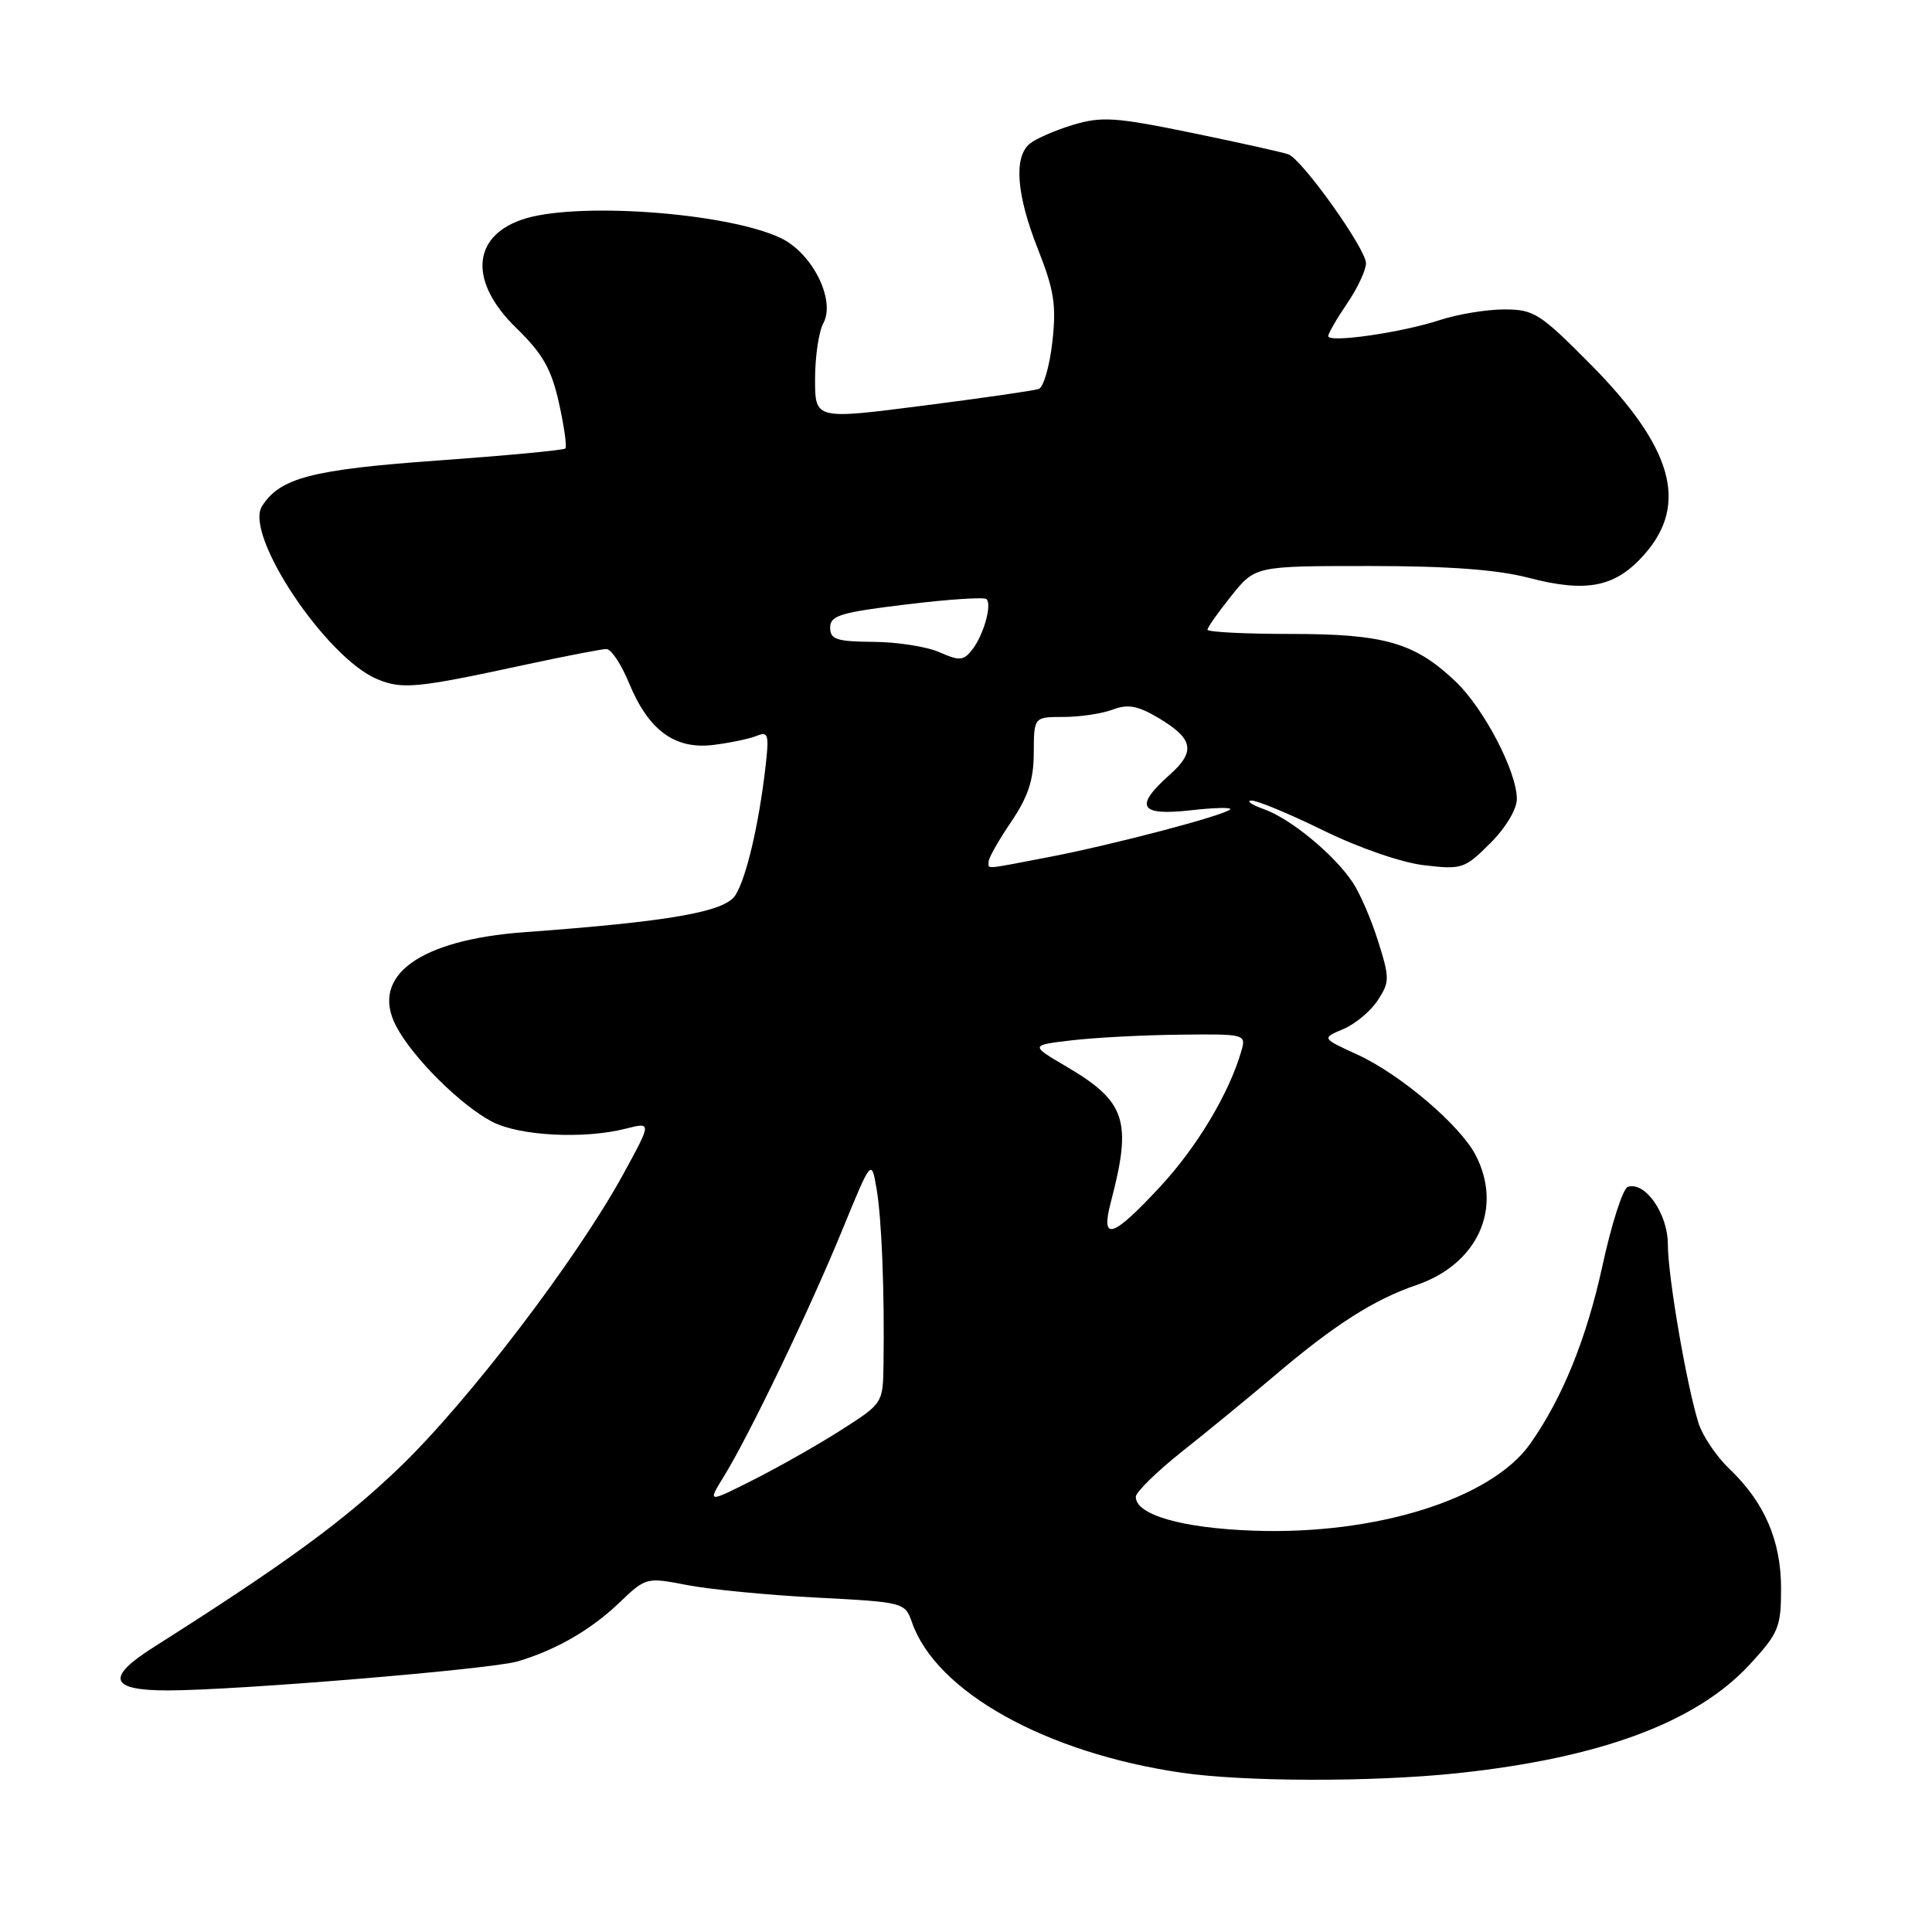 <?xml version="1.0" encoding="UTF-8" standalone="no"?>
<!DOCTYPE svg PUBLIC "-//W3C//DTD SVG 1.1//EN" "http://www.w3.org/Graphics/SVG/1.1/DTD/svg11.dtd" >
<svg xmlns="http://www.w3.org/2000/svg" xmlns:xlink="http://www.w3.org/1999/xlink" version="1.1" viewBox="0 0 256 256">
 <g >
 <path fill="currentColor"
d=" M 193.00 234.97 C 212.03 232.96 224.76 228.24 231.86 220.54 C 235.68 216.39 236.00 215.61 236.00 210.48 C 236.00 204.13 233.79 199.03 229.11 194.59 C 227.43 192.98 225.61 190.28 225.07 188.59 C 223.49 183.59 221.00 169.10 221.00 164.89 C 221.00 160.83 217.99 156.50 215.69 157.27 C 215.04 157.49 213.53 162.19 212.33 167.73 C 210.23 177.36 207.03 185.26 202.76 191.31 C 197.60 198.62 182.31 203.42 166.04 202.82 C 156.59 202.48 150.50 200.72 150.50 198.34 C 150.50 197.72 153.25 195.02 156.61 192.35 C 159.98 189.68 165.56 185.10 169.02 182.17 C 176.84 175.53 182.08 172.19 187.65 170.29 C 195.79 167.52 199.18 160.11 195.53 153.06 C 193.48 149.10 185.55 142.35 179.88 139.75 C 175.12 137.57 175.12 137.57 177.99 136.36 C 179.56 135.70 181.62 133.99 182.55 132.56 C 184.15 130.12 184.15 129.61 182.61 124.73 C 181.71 121.85 180.19 118.33 179.23 116.91 C 176.77 113.22 171.01 108.48 167.50 107.23 C 165.85 106.64 165.09 106.12 165.81 106.08 C 166.53 106.04 170.80 107.81 175.31 110.02 C 180.04 112.34 185.70 114.30 188.71 114.65 C 193.70 115.24 194.09 115.11 197.46 111.74 C 199.52 109.68 201.00 107.22 200.99 105.85 C 200.98 102.21 196.61 93.85 192.87 90.30 C 187.45 85.15 183.45 84.00 171.03 84.00 C 164.96 84.00 160.00 83.75 160.00 83.44 C 160.00 83.13 161.43 81.11 163.17 78.94 C 166.33 75.00 166.33 75.00 181.46 75.00 C 191.94 75.00 198.41 75.48 202.54 76.56 C 210.28 78.58 214.08 77.81 217.92 73.43 C 223.78 66.77 221.63 59.25 210.73 48.25 C 204.06 41.52 203.25 41.00 199.31 41.00 C 196.98 41.00 193.14 41.64 190.78 42.41 C 185.75 44.07 176.00 45.47 176.00 44.54 C 176.00 44.18 177.12 42.24 178.50 40.21 C 179.88 38.19 181.00 35.79 181.00 34.88 C 181.00 32.98 172.57 21.15 170.72 20.45 C 170.05 20.20 164.32 18.92 158.00 17.62 C 147.84 15.53 146.00 15.40 142.20 16.54 C 139.84 17.25 137.25 18.38 136.45 19.04 C 134.29 20.83 134.68 25.82 137.55 33.06 C 139.68 38.46 139.99 40.44 139.44 45.32 C 139.08 48.52 138.27 51.32 137.64 51.54 C 137.01 51.76 130.09 52.76 122.25 53.76 C 108.00 55.59 108.00 55.59 108.00 50.23 C 108.00 47.28 108.49 43.94 109.10 42.82 C 110.75 39.74 107.63 33.53 103.45 31.54 C 96.26 28.13 76.04 26.69 69.13 29.11 C 62.48 31.42 62.18 37.41 68.40 43.45 C 71.91 46.87 73.05 48.86 74.06 53.37 C 74.75 56.47 75.14 59.20 74.91 59.43 C 74.68 59.65 67.07 60.37 58.00 61.02 C 41.30 62.22 37.08 63.32 34.71 67.09 C 32.33 70.88 43.21 87.19 50.00 90.00 C 53.30 91.37 55.25 91.18 69.36 88.13 C 74.78 86.96 79.73 86.00 80.36 86.00 C 80.99 86.01 82.33 88.03 83.35 90.51 C 85.93 96.77 89.41 99.33 94.50 98.71 C 96.70 98.44 99.29 97.90 100.25 97.51 C 101.81 96.87 101.93 97.31 101.43 101.64 C 100.55 109.26 98.90 116.31 97.45 118.61 C 96.07 120.83 88.76 122.11 69.50 123.52 C 55.59 124.53 49.04 129.30 52.46 135.91 C 54.59 140.04 60.98 146.42 65.20 148.63 C 68.81 150.52 77.39 150.97 82.93 149.55 C 86.36 148.68 86.36 148.68 82.58 155.59 C 76.40 166.87 62.12 185.60 53.01 194.38 C 45.61 201.50 37.90 207.14 20.25 218.33 C 13.98 222.31 14.58 224.00 22.25 223.99 C 31.39 223.98 64.99 221.19 68.56 220.15 C 73.63 218.66 78.30 215.97 82.05 212.38 C 85.58 209.00 85.64 208.98 91.05 210.03 C 94.05 210.61 101.77 211.36 108.20 211.69 C 119.79 212.29 119.92 212.33 120.85 214.99 C 124.05 224.17 138.58 232.27 156.54 234.89 C 164.92 236.11 181.79 236.14 193.00 234.97 Z  M 95.90 195.66 C 99.25 190.24 107.29 173.52 111.59 163.02 C 115.47 153.55 115.47 153.55 116.15 157.52 C 116.83 161.52 117.21 171.04 117.07 180.72 C 117.00 185.93 116.99 185.95 111.51 189.45 C 108.50 191.38 103.26 194.35 99.88 196.06 C 93.74 199.16 93.74 199.16 95.90 195.66 Z  M 147.20 159.25 C 150.03 148.49 149.20 145.96 141.26 141.30 C 136.50 138.50 136.50 138.50 142.00 137.85 C 145.03 137.49 151.47 137.15 156.32 137.10 C 165.01 137.00 165.13 137.03 164.49 139.25 C 162.87 144.87 158.62 151.97 153.72 157.25 C 147.37 164.09 145.80 164.57 147.20 159.25 Z  M 131.00 114.15 C 131.00 113.68 132.34 111.32 133.98 108.90 C 136.24 105.56 136.97 103.35 136.98 99.75 C 137.00 95.00 137.00 95.00 140.93 95.00 C 143.10 95.00 146.02 94.56 147.43 94.03 C 149.42 93.27 150.73 93.50 153.40 95.07 C 158.14 97.87 158.49 99.55 154.97 102.68 C 150.26 106.88 150.99 108.13 157.75 107.37 C 160.91 107.01 163.28 106.96 163.00 107.25 C 162.23 108.05 147.42 111.95 139.01 113.56 C 130.14 115.26 131.00 115.20 131.00 114.15 Z  M 124.50 86.43 C 122.85 85.69 118.91 85.07 115.75 85.05 C 110.84 85.01 110.00 84.73 110.00 83.15 C 110.00 81.56 111.39 81.14 120.10 80.09 C 125.65 79.41 130.43 79.10 130.72 79.38 C 131.47 80.14 130.31 84.22 128.79 86.13 C 127.67 87.55 127.11 87.59 124.50 86.43 Z "/>
</g>
</svg>